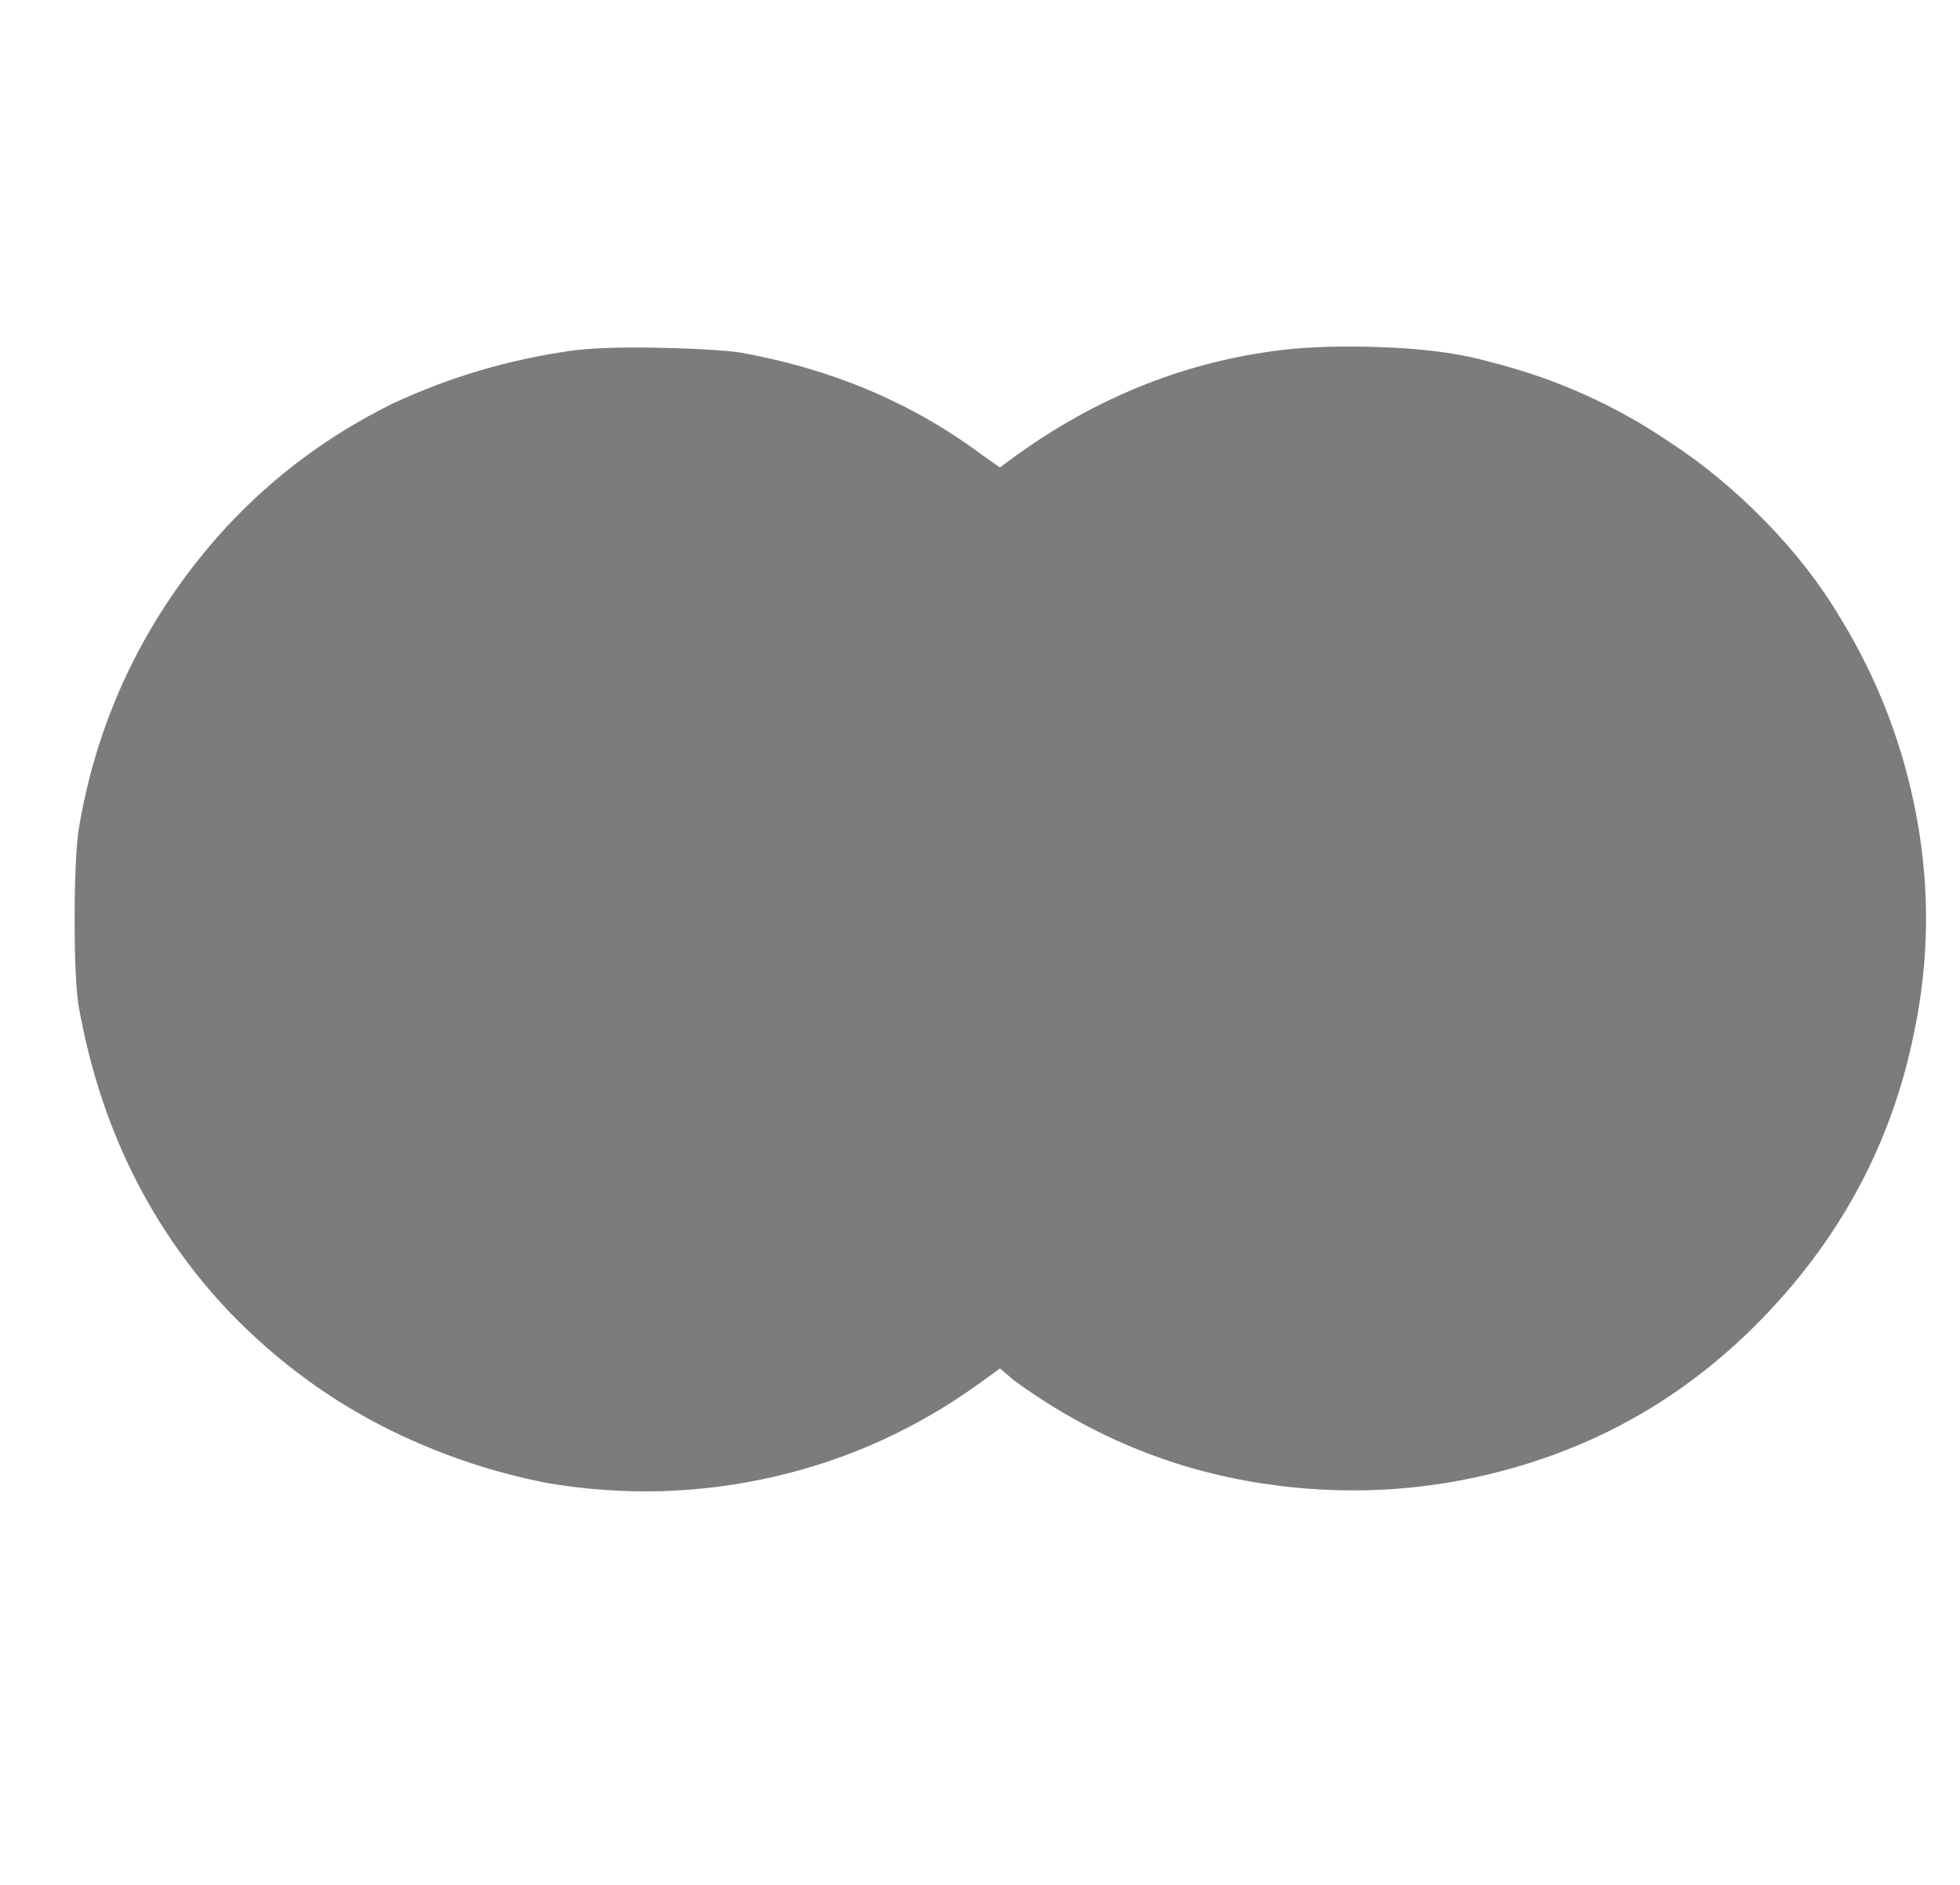 <svg width="26" height="25" viewBox="0 0 26 25" fill="none" xmlns="http://www.w3.org/2000/svg">
<g clip-path="url(#clip0_14050_2996)">
<path d="M7.59 4.65C6.757 4.767 5.965 5 5.215 5.35C4.098 5.9 3.173 6.675 2.44 7.675C1.707 8.675 1.24 9.792 1.04 11.025C1.007 11.291 0.99 11.683 0.99 12.2C0.99 12.716 1.007 13.091 1.04 13.325C1.323 14.941 1.998 16.308 3.065 17.425C3.698 18.075 4.407 18.591 5.19 18.975C5.873 19.308 6.573 19.541 7.29 19.675C8.29 19.841 9.282 19.812 10.265 19.587C11.248 19.362 12.157 18.95 12.99 18.35L13.265 18.15L13.44 18.3C14.44 19.033 15.54 19.491 16.74 19.675C17.94 19.858 19.115 19.771 20.265 19.412C21.415 19.054 22.423 18.442 23.29 17.575C24.39 16.475 25.09 15.183 25.39 13.7C25.59 12.75 25.602 11.8 25.427 10.85C25.253 9.9 24.915 9.017 24.415 8.2C24.148 7.75 23.815 7.321 23.415 6.912C23.015 6.504 22.598 6.158 22.165 5.875C21.432 5.375 20.632 5.017 19.765 4.8C19.415 4.7 18.99 4.637 18.49 4.612C17.99 4.587 17.548 4.592 17.165 4.625C15.798 4.758 14.532 5.258 13.365 6.125L13.265 6.2L13.015 6.025C12.098 5.342 11.032 4.892 9.815 4.675C9.565 4.642 9.194 4.621 8.702 4.612C8.211 4.604 7.84 4.617 7.59 4.65Z" fill="#7E7C7A"/>
</g>
<defs>
<clipPath id="clip0_14050_2996">
<rect width="25.02" height="25" fill="white" transform="matrix(1 0 0 -1 0.98 25)"/>
</clipPath>
</defs>
</svg>
